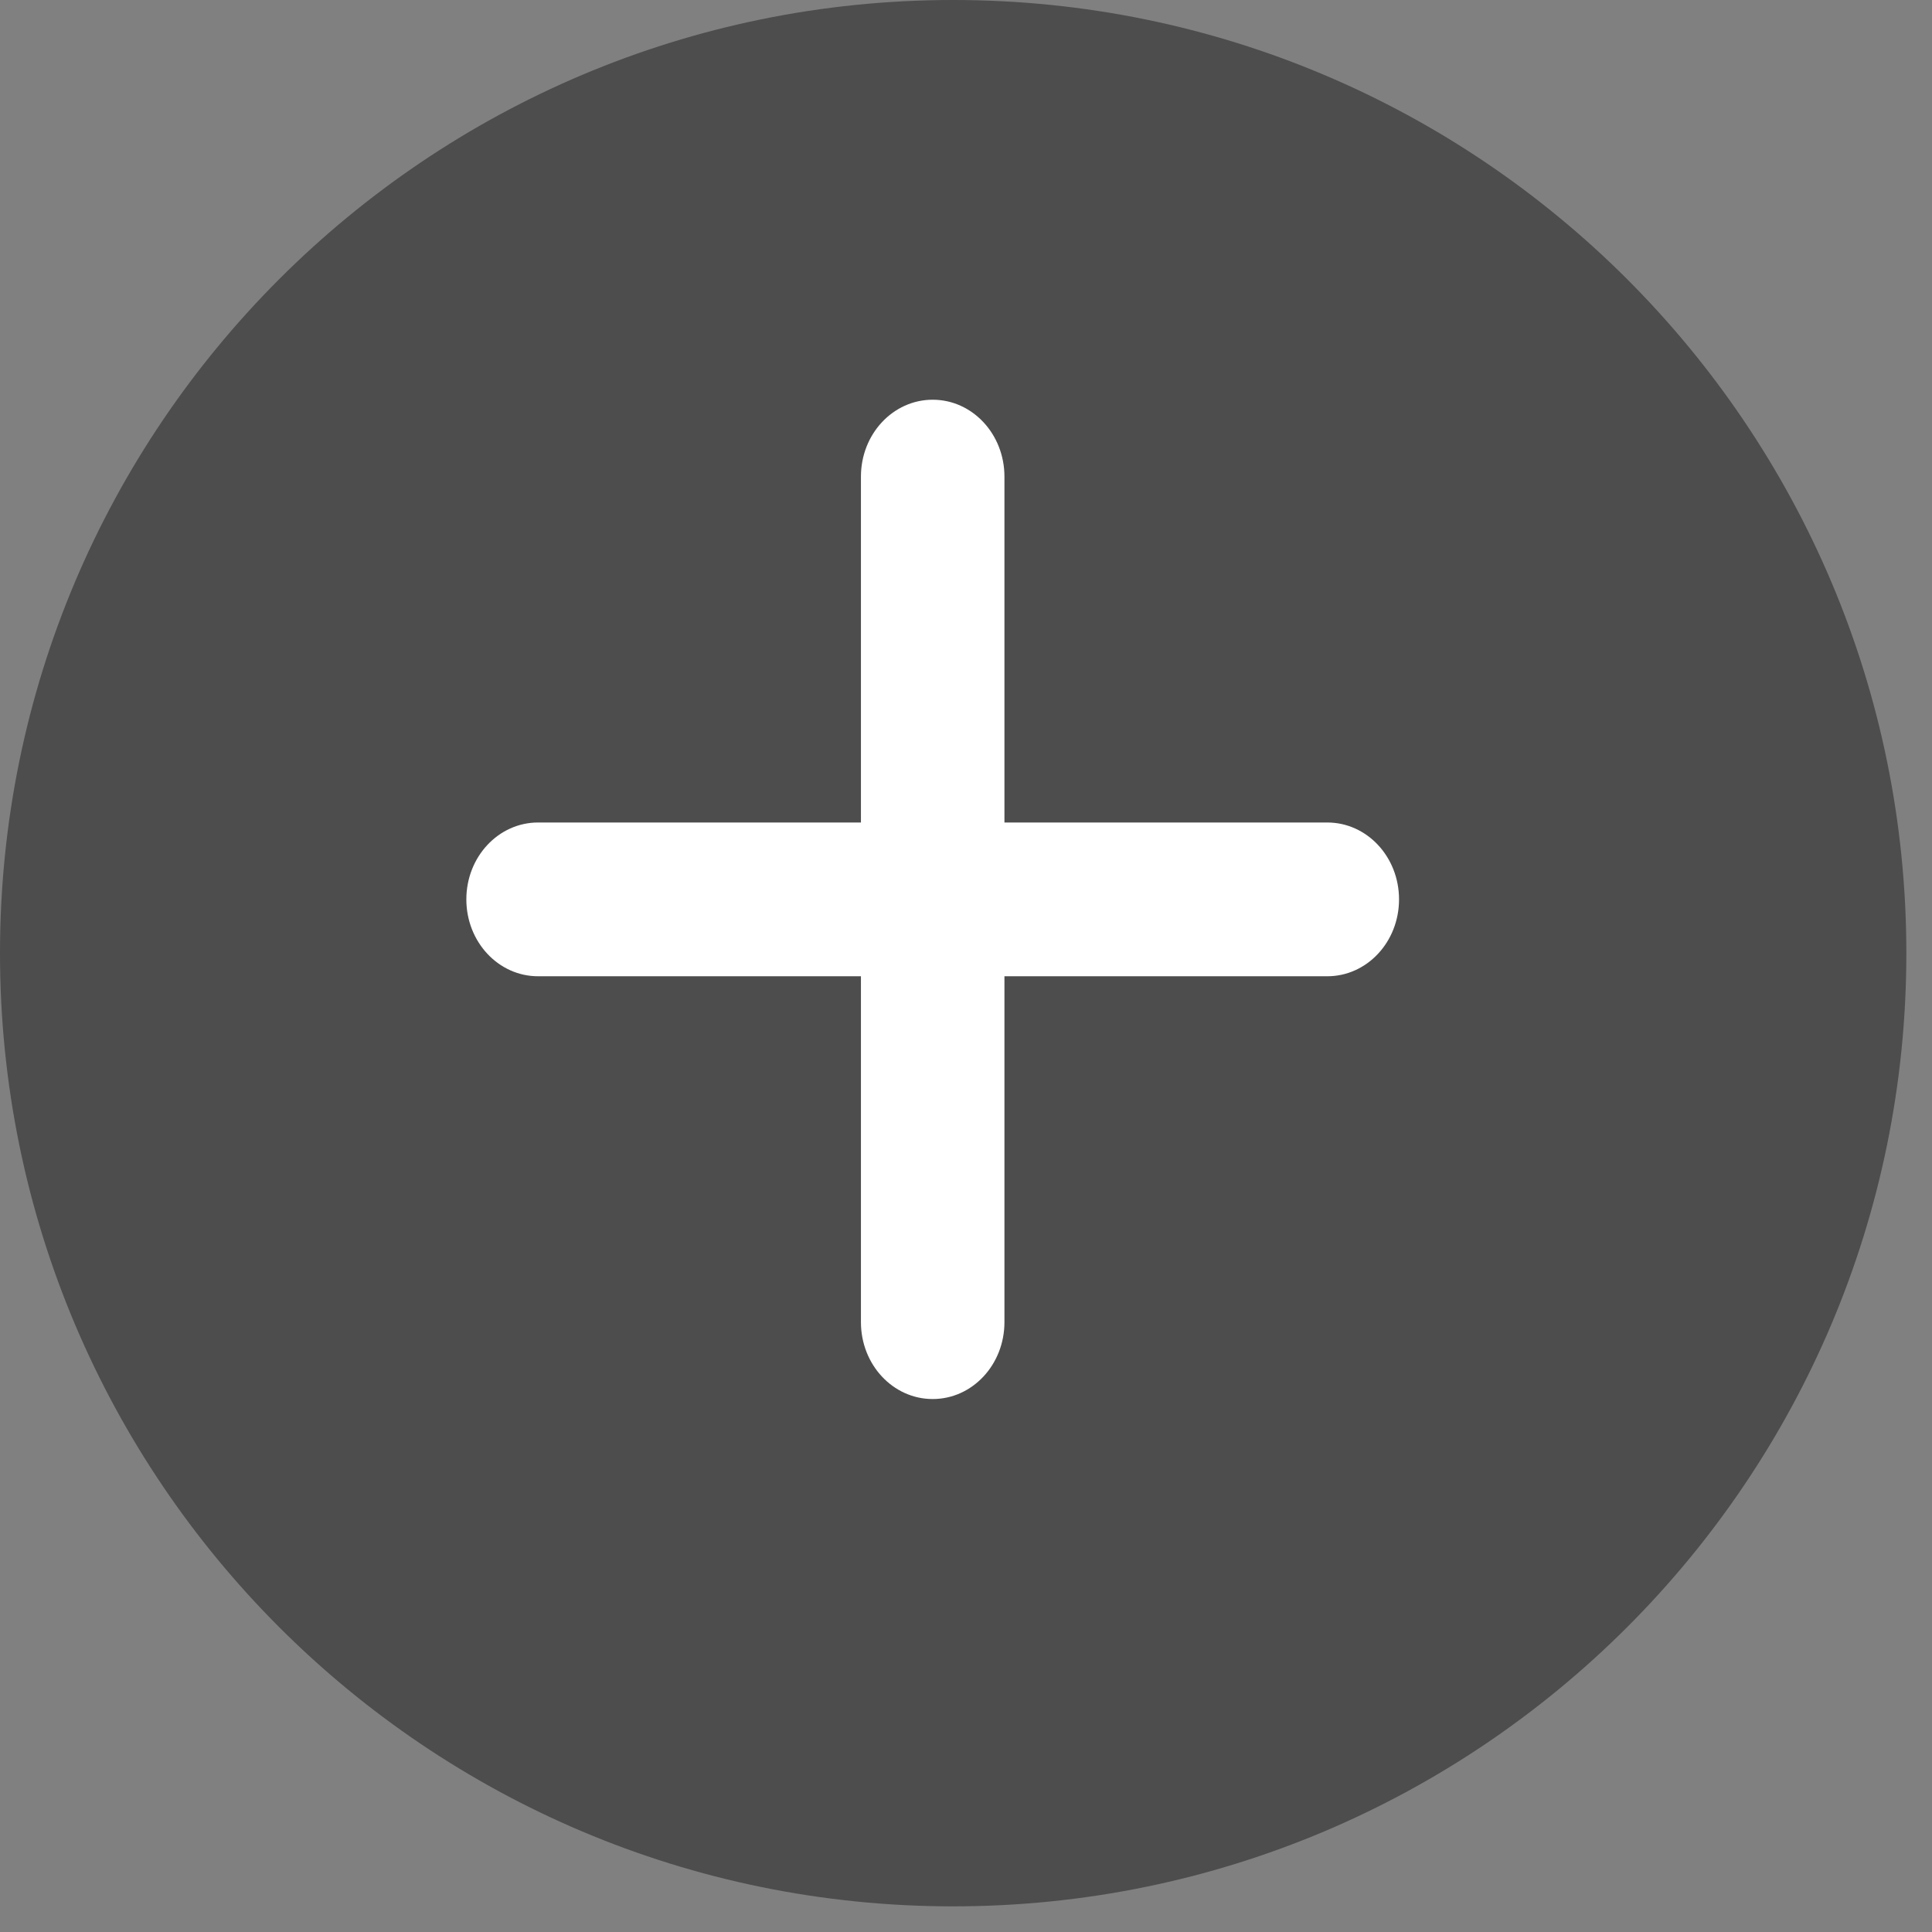 <svg width="29" height="29" viewBox="0 0 29 29" fill="none" xmlns="http://www.w3.org/2000/svg">
<rect x="0" y="0" width="29" height="29" fill="#808080" stroke="none"/>
<path opacity="0.4" d="M14.307 28.615C22.209 28.615 28.615 22.209 28.615 14.307C28.615 6.406 22.209 0 14.307 0C6.406 0 0 6.406 0 14.307C0 22.209 6.406 28.615 14.307 28.615Z" fill="black"/>
<path d="M15.077 7.154C15.077 6.516 14.596 6 14 6C13.404 6 12.923 6.516 12.923 7.154V12.346H8.077C7.481 12.346 7 12.862 7 13.5C7 14.138 7.481 14.654 8.077 14.654H12.923V19.846C12.923 20.484 13.404 21 14 21C14.596 21 15.077 20.484 15.077 19.846V14.654H19.923C20.519 14.654 21 14.138 21 13.5C21 12.862 20.519 12.346 19.923 12.346H15.077V7.154Z" fill="white"/>
</svg>
